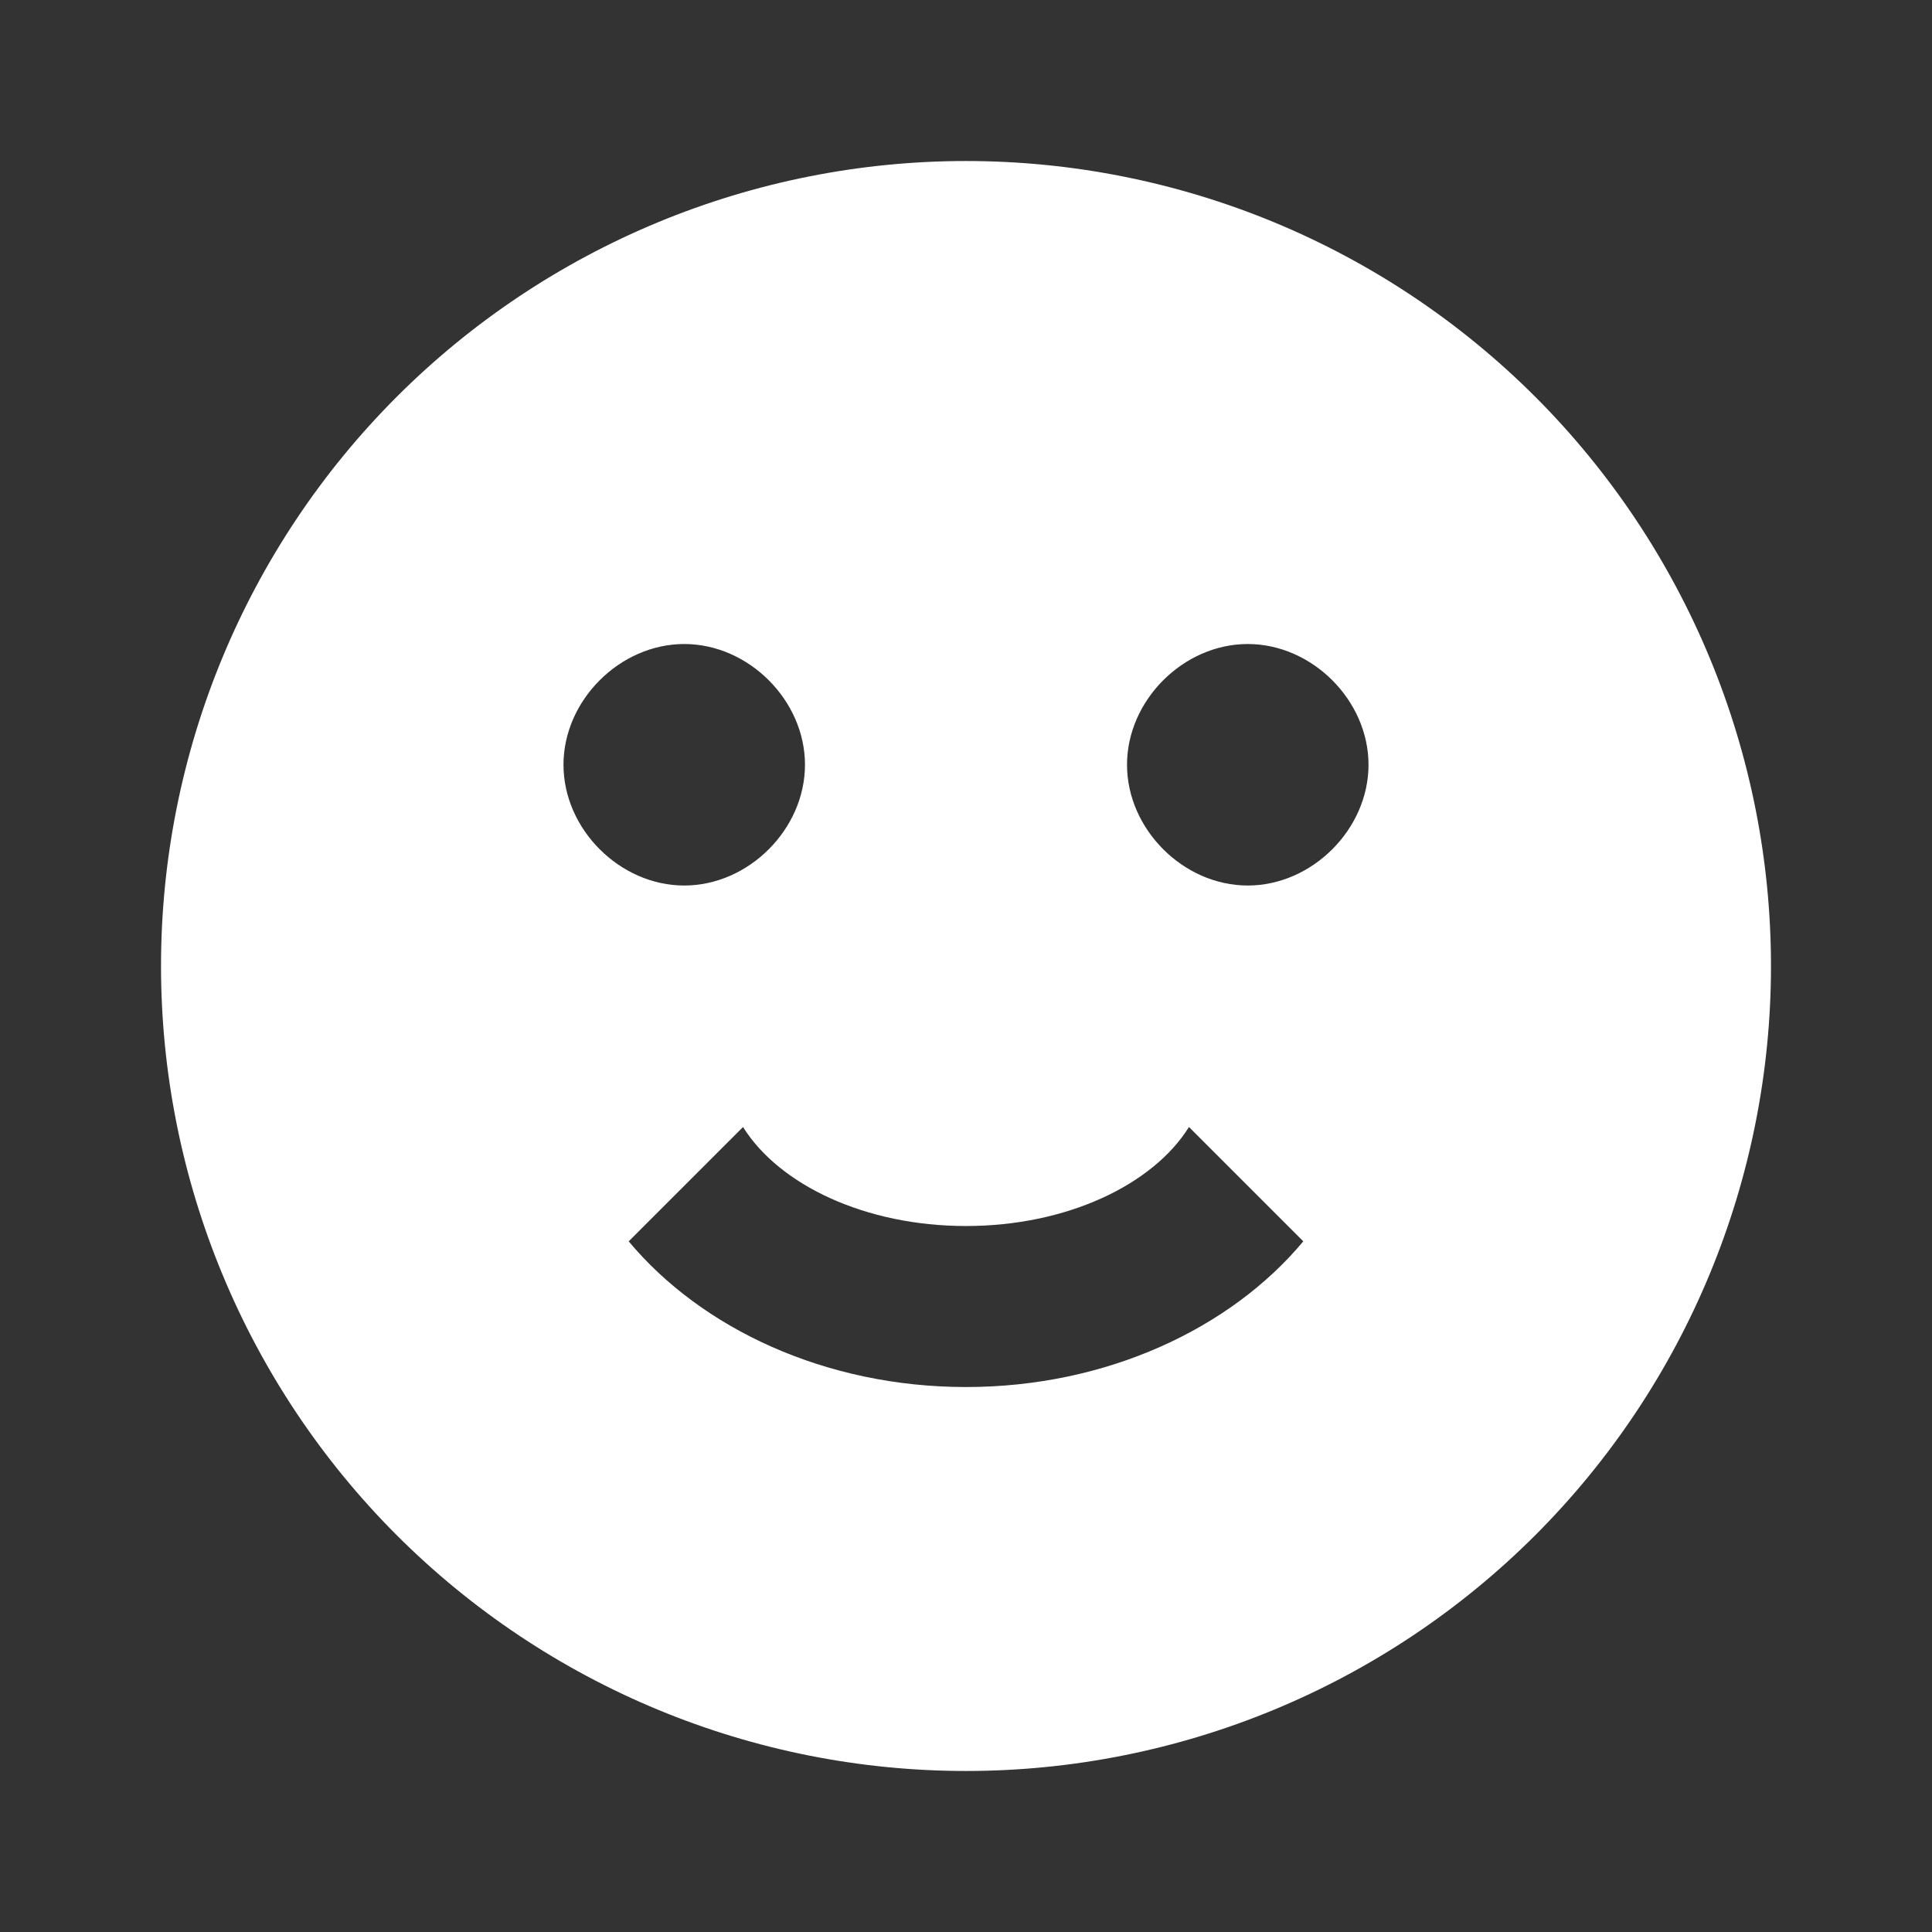 <svg width="41" height="41" viewBox="0 0 41 41" fill="none" xmlns="http://www.w3.org/2000/svg">
<rect x="0" y="0" width="41" height="41" fill="#333333" stroke="none"/>
<path d="M20.5 3.417C18.257 3.417 16.035 3.859 13.963 4.717C11.89 5.576 10.007 6.834 8.42 8.42C5.217 11.624 3.417 15.969 3.417 20.5C3.417 25.031 5.217 29.376 8.42 32.58C10.007 34.166 11.89 35.424 13.963 36.283C16.035 37.142 18.257 37.583 20.5 37.583C25.031 37.583 29.376 35.783 32.58 32.58C35.783 29.376 37.583 25.031 37.583 20.5C37.583 18.257 37.142 16.035 36.283 13.963C35.424 11.89 34.166 10.007 32.58 8.42C30.993 6.834 29.11 5.576 27.038 4.717C24.965 3.859 22.743 3.417 20.5 3.417V3.417ZM11.958 16.229C11.958 14.863 13.154 13.667 14.521 13.667C15.887 13.667 17.083 14.863 17.083 16.229C17.083 17.596 15.887 18.792 14.521 18.792C13.154 18.792 11.958 17.596 11.958 16.229ZM20.5 29.435C17.51 29.435 14.88 28.188 13.342 26.343L15.768 23.917C16.537 25.147 18.365 26.018 20.5 26.018C22.635 26.018 24.463 25.147 25.232 23.917L27.658 26.343C26.12 28.188 23.49 29.435 20.5 29.435ZM26.479 18.792C25.113 18.792 23.917 17.596 23.917 16.229C23.917 14.863 25.113 13.667 26.479 13.667C27.846 13.667 29.042 14.863 29.042 16.229C29.042 17.596 27.846 18.792 26.479 18.792Z" fill="white"/>
</svg>
